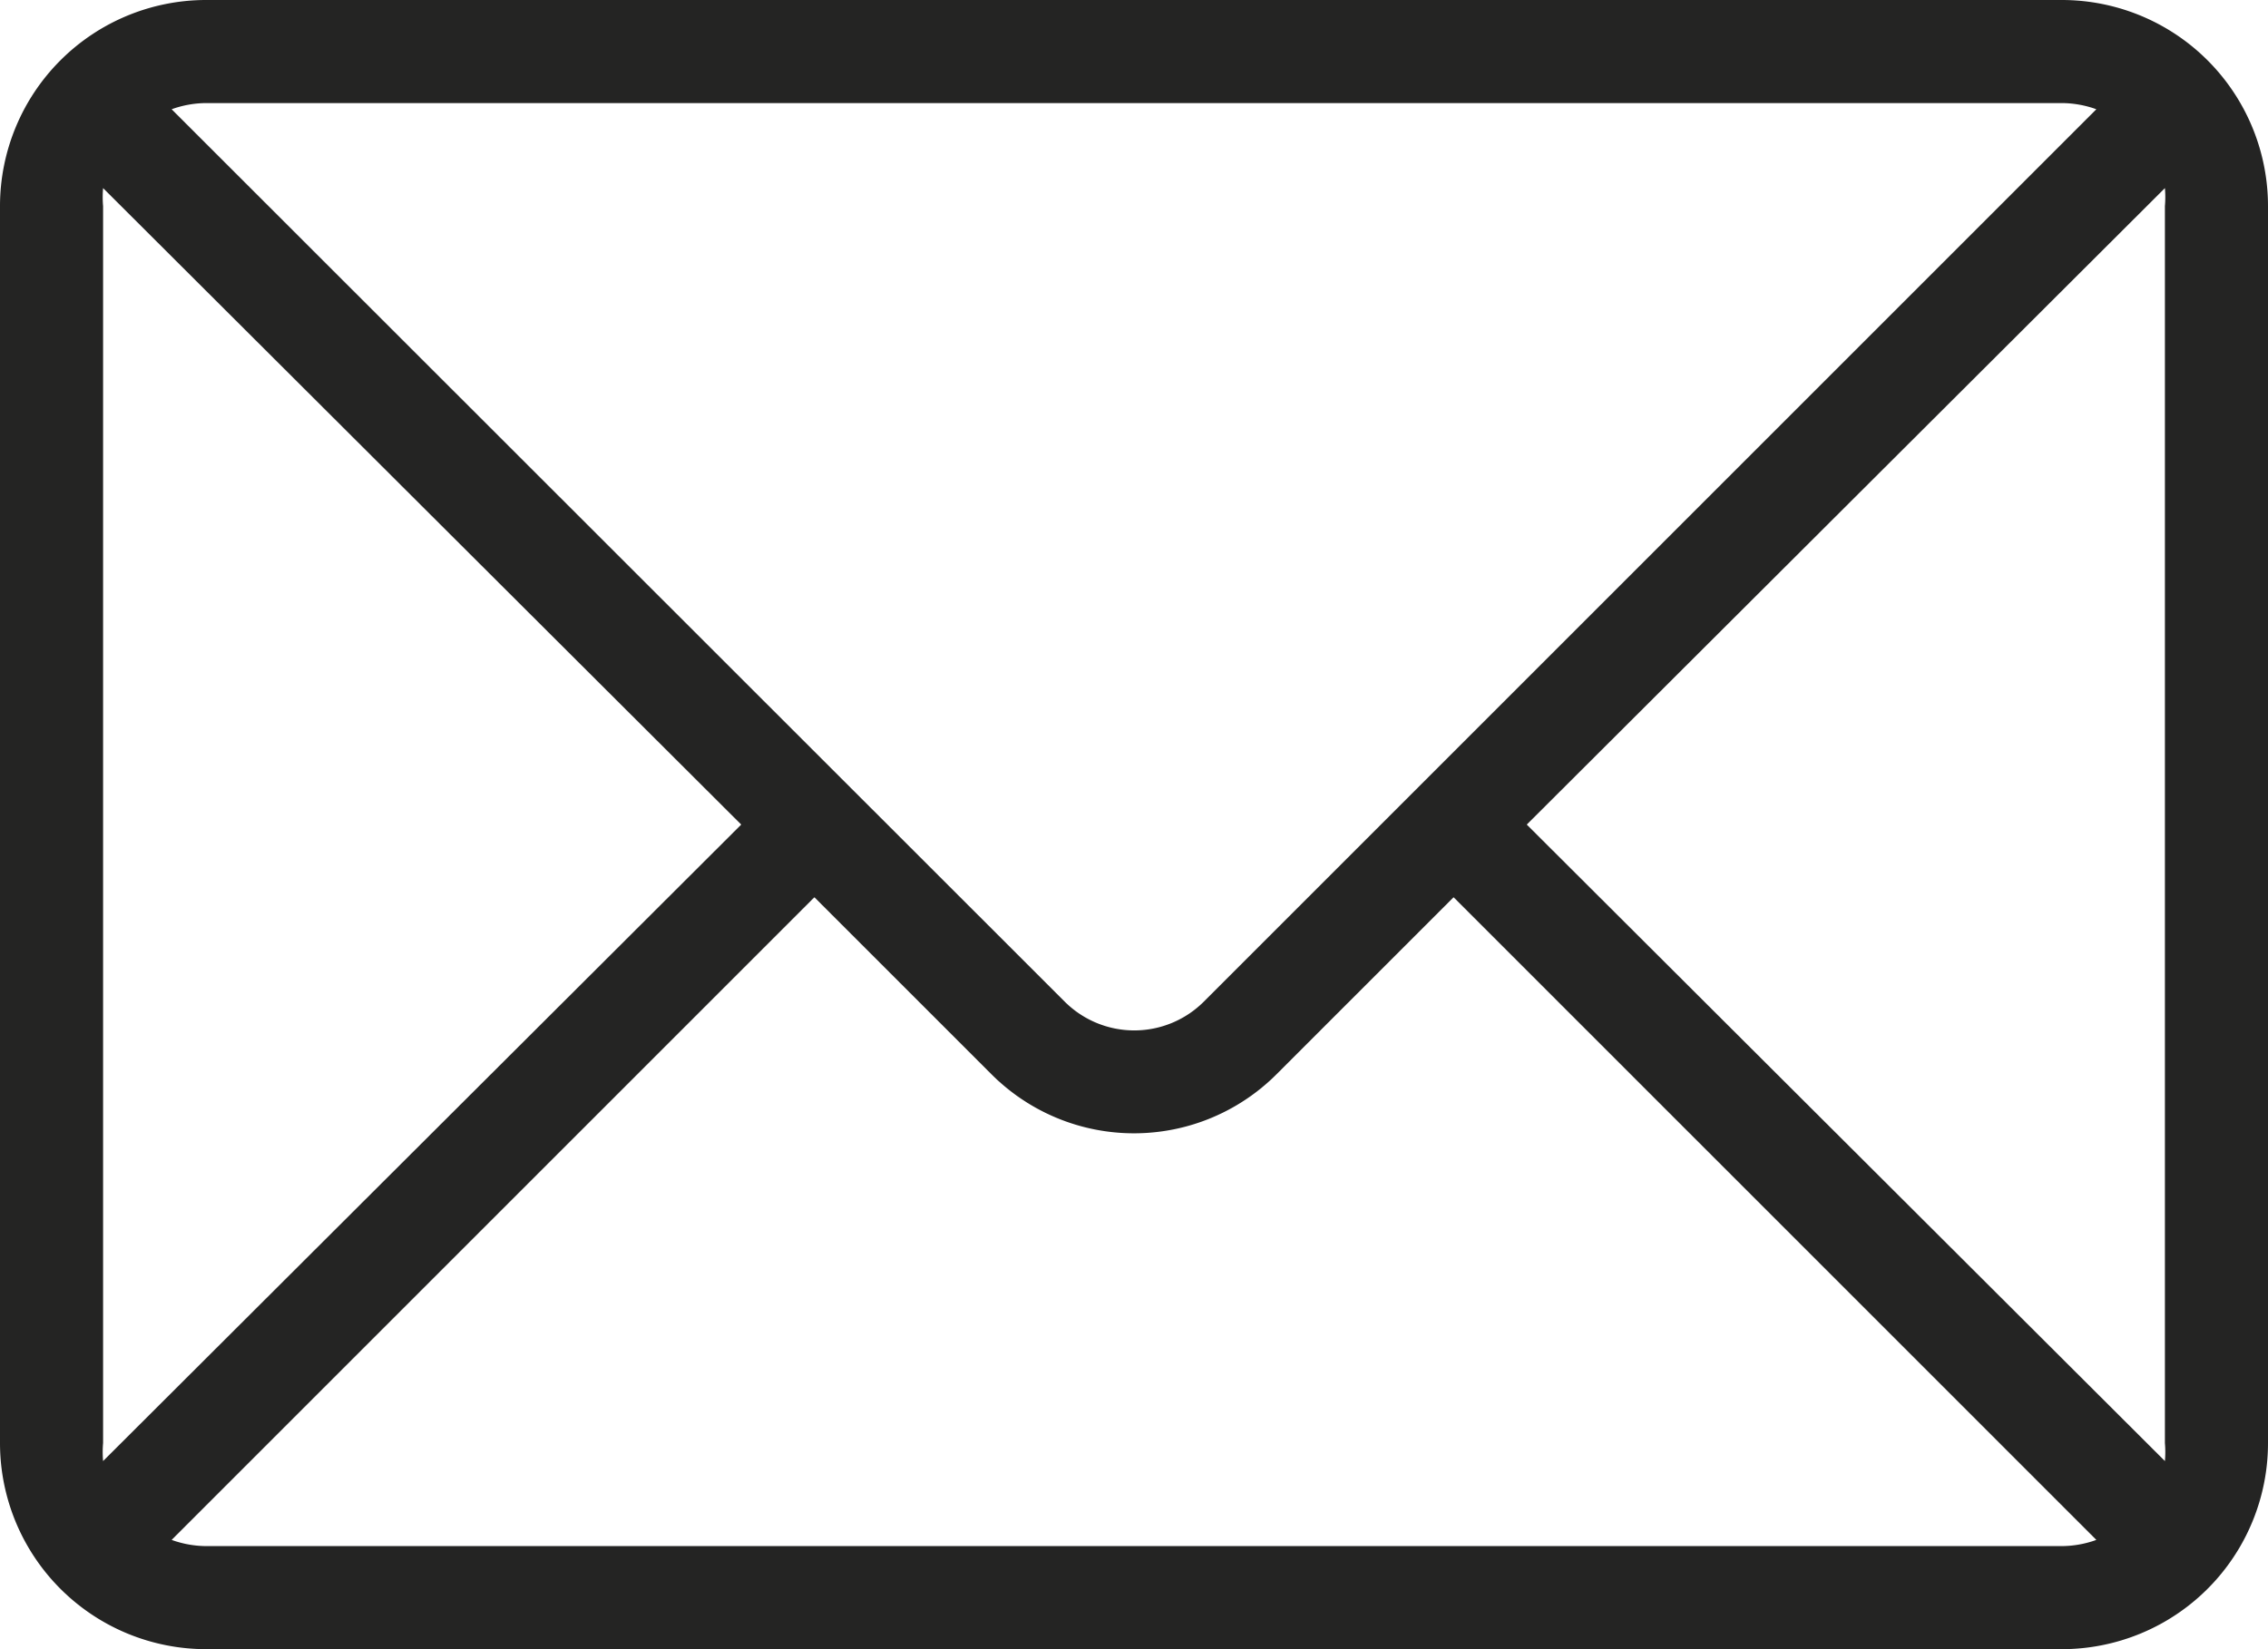 <svg xmlns="http://www.w3.org/2000/svg" fill="#242423" viewBox="0 0 44 32"><title>mail@1x</title><g id="Layer_2" data-name="Layer 2"><g id="Web"><g id="Mail_2x.png" data-name="Mail@2x.png"><path d="M40,0H4A4,4,0,0,0,0,4V28a4,4,0,0,0,4,4H40a4,4,0,0,0,4-4V4A4,4,0,0,0,40,0ZM4,2H40a2,2,0,0,1,.67.12L23.36,19.43a1.91,1.91,0,0,1-2.71,0L3.33,2.12A2,2,0,0,1,4,2ZM2,28V4a2,2,0,0,1,0-.35L14.38,16,2,28.35A2,2,0,0,1,2,28Zm38,2H4a2,2,0,0,1-.67-.12L15.8,17.41l3.43,3.43a3.91,3.91,0,0,0,5.54,0l3.43-3.43L40.67,29.88A2,2,0,0,1,40,30Zm2-2a2,2,0,0,1,0,.35L29.62,16,42,3.65A2,2,0,0,1,42,4Z"/></g></g></g></svg>
